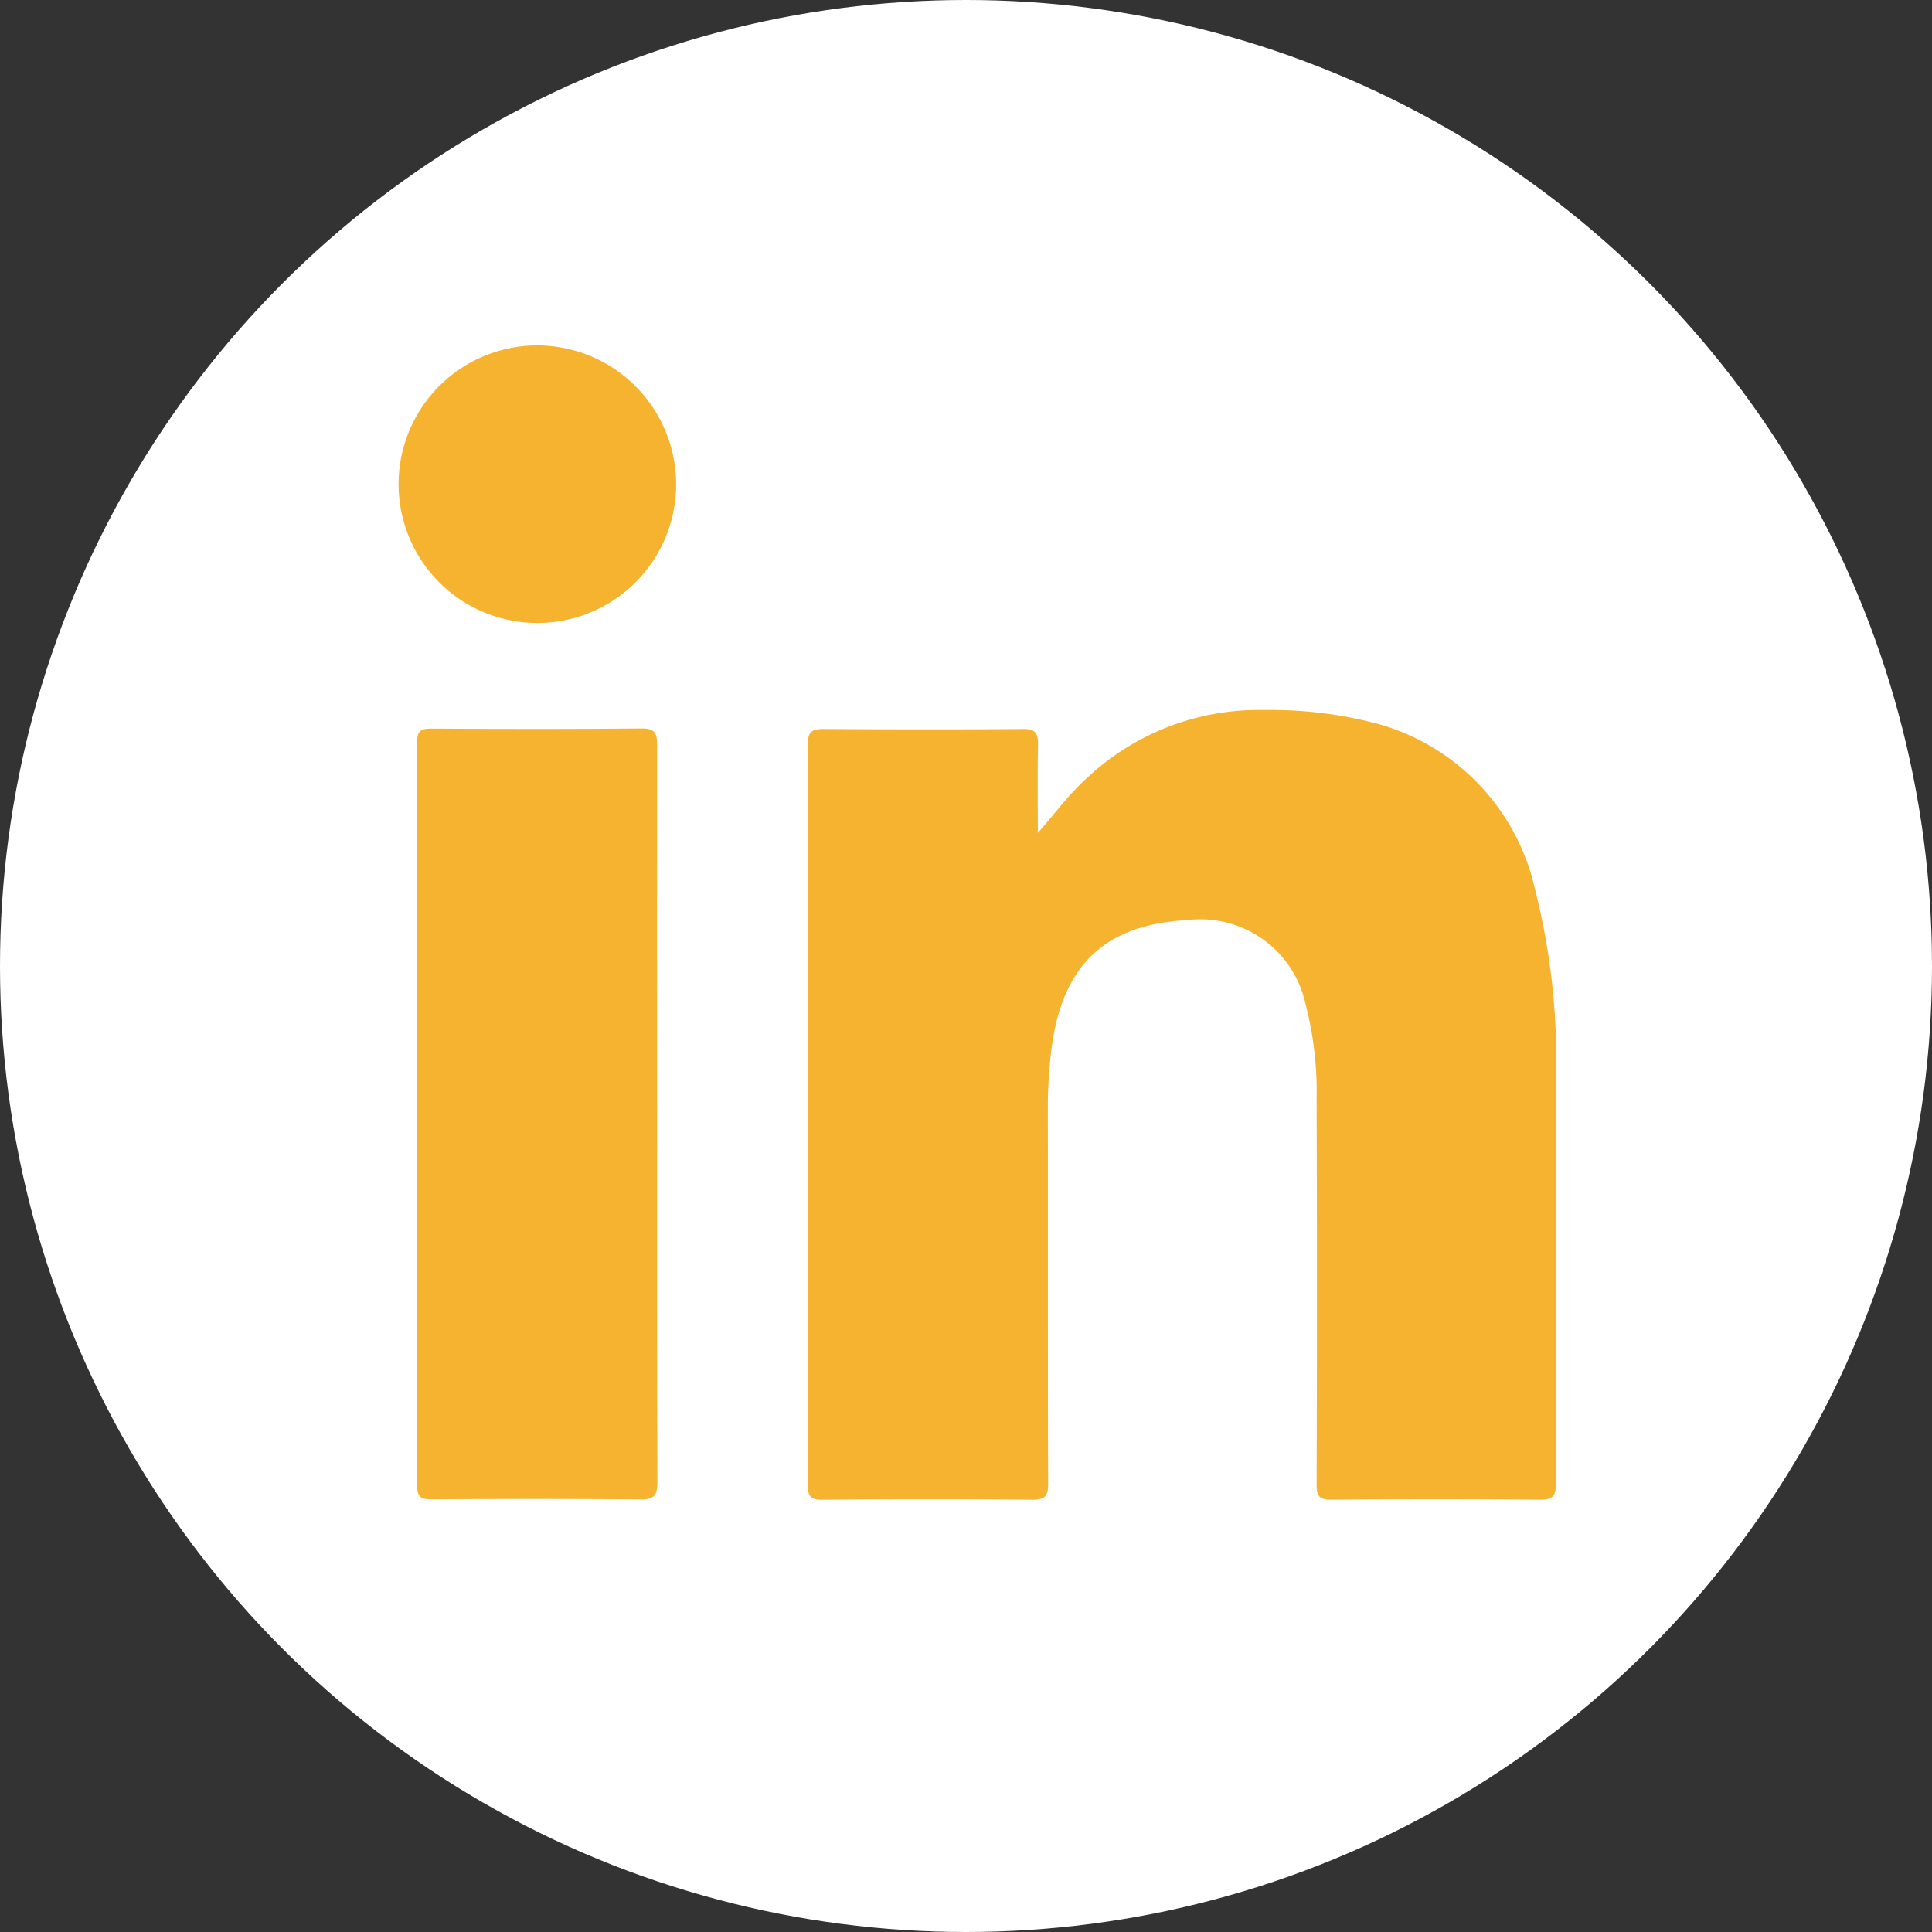 <svg id="Component_18_22" data-name="Component 18 – 22" xmlns="http://www.w3.org/2000/svg" xmlns:xlink="http://www.w3.org/1999/xlink" width="71" height="71" viewBox="0 0 71 71">
  <rect x="0" y="0" width="71" height="71" fill="#333333" stroke="none"/>
  <defs>
    <clipPath id="clip-path">
      <circle id="Ellipse_41" data-name="Ellipse 41" cx="35.5" cy="35.5" r="35.5" transform="translate(22923 4924)" fill="#fff"/>
    </clipPath>
  </defs>
  <g id="Mask_Group_4" data-name="Mask Group 4" transform="translate(-22923 -4924)" clip-path="url(#clip-path)">
    <g id="Group_195" data-name="Group 195" transform="translate(639)">
      <circle id="Ellipse_32" data-name="Ellipse 32" cx="35.5" cy="35.5" r="35.5" transform="translate(22710 4924)" fill="#fff"/>
      <circle id="Ellipse_34" data-name="Ellipse 34" cx="35.5" cy="35.5" r="35.5" transform="translate(22817 4924)" fill="#fff"/>
      <circle id="Ellipse_35" data-name="Ellipse 35" cx="35.5" cy="35.5" r="35.5" transform="translate(22604 4924)" fill="#fff"/>
      <path id="Path_41" data-name="Path 41" d="M119.707,404.85A35.506,35.506,0,0,0,84.17,440.321c0,15.032,22.576,33.045,22.576,33.045l2.357.908s6.843,1.575,10.531,1.575a35.5,35.5,0,0,0,.074-71Z" transform="translate(22412.83 4519.15)" fill="#f6b32f"/>
      <circle id="Ellipse_36" data-name="Ellipse 36" cx="35.5" cy="35.5" r="35.5" transform="translate(22284 4924)" fill="#fff"/>
      <circle id="Ellipse_37" data-name="Ellipse 37" cx="35.5" cy="35.5" r="35.5" transform="translate(22178 4924)" fill="#fff"/>
      <ellipse id="Ellipse_38" data-name="Ellipse 38" cx="36" cy="35.5" rx="36" ry="35.5" transform="translate(22070 4924)" fill="#fff"/>
      <path id="Path_36" data-name="Path 36" d="M155.17,243.448a35.5,35.5,0,1,0-41.049,35.066V253.708h-9.014v-10.26h9.014v-7.82c0-8.9,5.3-13.81,13.411-13.81a54.486,54.486,0,0,1,7.947.694v8.735H131c-4.407,0-5.785,2.735-5.785,5.543v6.658h9.845l-1.573,10.26h-8.273v24.806A35.509,35.509,0,0,0,155.17,243.448Z" transform="translate(22838.83 4716.05)" fill="#fff"/>
      <circle id="Ellipse_39" data-name="Ellipse 39" cx="35.5" cy="35.5" r="35.5" transform="translate(22391 4924)" fill="#fff"/>
      <g id="Group_194" data-name="Group 194">
        <g id="Group_123" data-name="Group 123" transform="translate(22723.219 4936.907)">
          <g id="Group_122" data-name="Group 122">
            <path id="Path_25" data-name="Path 25" d="M580.089,237.017c6.034,0,6.746.021,9.128.133a12.569,12.569,0,0,1,4.194.776,7.48,7.48,0,0,1,4.29,4.29,12.57,12.57,0,0,1,.776,4.194c.106,2.382.133,3.1.133,9.128s-.021,6.746-.133,9.128a12.569,12.569,0,0,1-.776,4.194,7.48,7.48,0,0,1-4.29,4.29,12.569,12.569,0,0,1-4.194.776c-2.382.106-3.094.133-9.128.133s-6.746-.021-9.128-.133a12.568,12.568,0,0,1-4.194-.776,7.479,7.479,0,0,1-4.29-4.29,12.567,12.567,0,0,1-.776-4.194c-.106-2.382-.133-3.1-.133-9.128s.021-6.746.133-9.128a12.567,12.567,0,0,1,.776-4.194,7.479,7.479,0,0,1,4.29-4.29,12.567,12.567,0,0,1,4.194-.776c2.382-.106,3.094-.133,9.128-.133m0-4.067c-6.135,0-6.906.027-9.314.138a16.54,16.54,0,0,0-5.486,1.053,11.177,11.177,0,0,0-4,2.6,11.017,11.017,0,0,0-2.6,4,16.616,16.616,0,0,0-1.053,5.486c-.112,2.408-.138,3.179-.138,9.314s.027,6.906.138,9.314a16.539,16.539,0,0,0,1.053,5.486,11.175,11.175,0,0,0,2.6,4,11.017,11.017,0,0,0,4,2.6,16.619,16.619,0,0,0,5.486,1.053c2.408.112,3.179.138,9.314.138s6.906-.027,9.314-.138a16.54,16.54,0,0,0,5.486-1.053,11.178,11.178,0,0,0,4-2.6,11.018,11.018,0,0,0,2.6-4,16.619,16.619,0,0,0,1.053-5.486c.112-2.408.138-3.179.138-9.314s-.027-6.906-.138-9.314a16.541,16.541,0,0,0-1.053-5.486,11.177,11.177,0,0,0-2.6-4,11.017,11.017,0,0,0-4-2.6,16.618,16.618,0,0,0-5.486-1.053c-2.408-.117-3.179-.138-9.314-.138Z" transform="translate(-557.49 -232.95)" fill="#f6b32f"/>
            <path id="Path_26" data-name="Path 26" d="M589.78,253.62a11.6,11.6,0,1,0,11.6,11.6A11.6,11.6,0,0,0,589.78,253.62Zm0,19.133a7.533,7.533,0,1,1,7.533-7.533A7.534,7.534,0,0,1,589.78,272.753Z" transform="translate(-567.181 -242.632)" fill="#f6b32f"/>
            <circle id="Ellipse_33" data-name="Ellipse 33" cx="2.711" cy="2.711" r="2.711" transform="translate(31.95 7.82)" fill="#f6b32f"/>
          </g>
        </g>
        <g id="Group_126" data-name="Group 126" transform="translate(22830.961 4936.008)">
          <g id="WA_Logo_10_">
            <g id="Group_125" data-name="Group 125">
              <path id="Path_27" data-name="Path 27" d="M822.232,237.932a22.764,22.764,0,0,0-35.825,27.458L783.18,277.18l12.068-3.163a22.734,22.734,0,0,0,10.877,2.77h.011a22.761,22.761,0,0,0,16.1-38.855Zm-16.108,35.012h-.005a18.872,18.872,0,0,1-9.627-2.637l-.691-.409-7.161,1.877,1.914-6.98-.452-.718a18.92,18.92,0,1,1,16.023,8.867Zm10.382-14.167c-.569-.287-3.365-1.659-3.886-1.85s-.9-.287-1.281.287-1.467,1.85-1.8,2.227-.664.425-1.233.144a15.481,15.481,0,0,1-4.572-2.823,17.124,17.124,0,0,1-3.163-3.939c-.33-.569-.037-.877.25-1.159.255-.255.569-.665.851-.994a4,4,0,0,0,.569-.946,1.034,1.034,0,0,0-.048-.994c-.144-.287-1.281-3.083-1.754-4.221-.462-1.111-.93-.957-1.281-.978-.33-.016-.712-.021-1.09-.021a2.092,2.092,0,0,0-1.515.712,6.378,6.378,0,0,0-1.988,4.742c0,2.8,2.036,5.5,2.323,5.88s4.008,6.124,9.718,8.586a32.551,32.551,0,0,0,3.243,1.2,7.794,7.794,0,0,0,3.583.223c1.1-.165,3.365-1.377,3.838-2.706a4.744,4.744,0,0,0,.33-2.706C817.453,259.2,817.076,259.063,816.507,258.776Z" transform="translate(-783.18 -231.26)" fill="#f6b32f" fill-rule="evenodd"/>
            </g>
          </g>
        </g>
        <g id="Group_129" data-name="Group 129" transform="translate(22617.654 4942.419)">
          <g id="Group_128" data-name="Group 128">
            <path id="Path_28" data-name="Path 28" d="M1021.823,281.064c17.527,0,27.112-14.518,27.112-27.112,0-.415-.011-.824-.027-1.233a19.411,19.411,0,0,0,4.753-4.933,18.908,18.908,0,0,1-5.47,1.5,9.567,9.567,0,0,0,4.189-5.268,19.073,19.073,0,0,1-6.05,2.313,9.534,9.534,0,0,0-16.485,6.518,9.774,9.774,0,0,0,.245,2.174,27.029,27.029,0,0,1-19.638-9.957,9.533,9.533,0,0,0,2.95,12.721,9.491,9.491,0,0,1-4.317-1.191v.122a9.531,9.531,0,0,0,7.645,9.34,9.547,9.547,0,0,1-4.3.165,9.542,9.542,0,0,0,8.9,6.619,19.259,19.259,0,0,1-14.109,3.945,26.985,26.985,0,0,0,14.6,4.279" transform="translate(-1007.22 -243.32)" fill="#f6b32f"/>
          </g>
        </g>
        <path id="Path_29" data-name="Path 29" d="M119.707,404.85a35.472,35.472,0,0,0-12.961,68.517c-.321-2.8-.584-7.125.116-10.186.642-2.772,4.155-17.631,4.155-17.631a12.914,12.914,0,0,1-1.052-5.256c0-4.935,2.867-8.611,6.433-8.611,3.04,0,4.5,2.279,4.5,4.993,0,3.035-1.93,7.592-2.956,11.824a5.161,5.161,0,0,0,5.265,6.421c6.317,0,11.172-6.657,11.172-16.229,0-8.5-6.112-14.423-14.86-14.423-10.12,0-16.059,7.561-16.059,15.383a13.826,13.826,0,0,0,2.63,8.086,1.048,1.048,0,0,1,.231,1.024c-.263,1.108-.878,3.534-.994,4.027-.147.641-.526.788-1.2.467-4.445-2.074-7.222-8.526-7.222-13.751,0-11.183,8.132-21.458,23.486-21.458,12.314,0,21.908,8.758,21.908,20.492,0,12.233-7.722,22.067-18.426,22.067-3.6,0-6.991-1.869-8.132-4.085,0,0-1.783,6.773-2.225,8.437a38.7,38.7,0,0,1-4.418,9.314,35.515,35.515,0,1,0,10.6-69.425Z" transform="translate(22412.83 4519.15)" fill="#fff"/>
        <g id="Group_134" data-name="Group 134" transform="translate(22298.648 4936.694)">
          <g id="Group_133" data-name="Group 133">
            <path id="Path_30" data-name="Path 30" d="M821.943,459.278c.59-.664,1.074-1.334,1.68-1.9a9.22,9.22,0,0,1,6.635-2.616,15.277,15.277,0,0,1,4.168.505,8.156,8.156,0,0,1,5.789,6.087,25.492,25.492,0,0,1,.771,6.975c.011,4.955-.016,9.915-.005,14.869,0,.462-.128.585-.585.585q-3.828-.032-7.66,0c-.452.005-.548-.133-.548-.558q.024-7.073,0-14.151a12.863,12.863,0,0,0-.409-3.514,3.951,3.951,0,0,0-4.343-3.078c-3.03.159-4.6,1.659-4.992,4.737a17.088,17.088,0,0,0-.133,2.212c.005,4.588-.005,9.176.011,13.763,0,.457-.112.59-.579.59q-3.859-.032-7.719,0c-.415.005-.532-.106-.532-.526q.016-13.62,0-27.245c0-.452.149-.553.574-.553,2.44.016,4.885.021,7.326,0,.452-.005.563.144.558.569C821.927,457.1,821.943,458.189,821.943,459.278Z" transform="translate(-798.451 -441.363)" fill="#f6b32f"/>
            <path id="Path_31" data-name="Path 31" d="M795.3,470.255c0,4.492-.005,8.984.011,13.476,0,.5-.122.649-.638.643-2.552-.027-5.1-.021-7.66-.005-.409.005-.532-.1-.532-.521q.016-13.644,0-27.293c0-.377.09-.51.489-.51,2.589.016,5.178.021,7.767-.005.5-.005.563.186.563.617Q795.292,463.467,795.3,470.255Z" transform="translate(-785.8 -441.963)" fill="#f6b32f"/>
            <path id="Path_32" data-name="Path 32" d="M795.4,434.637a5.1,5.1,0,1,1-5.093-5.077A5.112,5.112,0,0,1,795.4,434.637Z" transform="translate(-785.2 -429.56)" fill="#f6b32f"/>
          </g>
        </g>
        <g id="Group_137" data-name="Group 137" transform="translate(22187.322 4932.919)">
          <g id="Group_136" data-name="Group 136">
            <path id="Path_33" data-name="Path 33" d="M1024.542,814.64a26.583,26.583,0,1,0,26.213,26.581A26.408,26.408,0,0,0,1024.542,814.64Zm17.316,12.248a22.783,22.783,0,0,1,5.059,14.125,52.139,52.139,0,0,0-15.581-.723c-.173-.372-.314-.776-.482-1.18-.456-1.1-.965-2.222-1.478-3.285C1037.622,832.428,1041.371,827.526,1041.858,826.888Zm-17.316-8.33a22.167,22.167,0,0,1,14.842,5.709c-.4.574-3.78,5.162-11.743,8.187a123.874,123.874,0,0,0-8.357-13.29A22.437,22.437,0,0,1,1024.542,818.558Zm-9.526,2.137a143.863,143.863,0,0,1,8.3,13.115,83.043,83.043,0,0,1-20.7,2.77A22.736,22.736,0,0,1,1015.017,820.7Zm-12.876,20.552v-.691a80.763,80.763,0,0,0,23-3.227c.655,1.271,1.253,2.568,1.819,3.865-.283.085-.6.175-.881.26-11.544,3.774-17.683,14.1-18.2,14.965A22.853,22.853,0,0,1,1002.141,841.247Zm22.4,22.689a22.029,22.029,0,0,1-13.73-4.784c.4-.835,4.949-9.718,17.568-14.183.058-.026.084-.026.142-.058a94.679,94.679,0,0,1,4.776,17.214A21.779,21.779,0,0,1,1024.542,863.936Zm12.482-3.891a98.315,98.315,0,0,0-4.351-16.172,32.392,32.392,0,0,1,13.929.978A22.519,22.519,0,0,1,1037.025,860.045Z" transform="translate(-998.33 -814.64)" fill="#f6b32f" fill-rule="evenodd"/>
          </g>
        </g>
        <g id="Group_141" data-name="Group 141" transform="translate(22082.418 4944.168)">
          <g id="Group_140" data-name="Group 140">
            <g id="Group_139" data-name="Group 139">
              <path id="Path_34" data-name="Path 34" d="M793.339,1032.825a18.254,18.254,0,0,1,3.923.383,8.628,8.628,0,0,1,3.041,1.239,5.783,5.783,0,0,1,1.962,2.3,8.114,8.114,0,0,1,.686,3.53,6.6,6.6,0,0,1-1.031,3.79,7.475,7.475,0,0,1-3.073,2.483,7.171,7.171,0,0,1,4.131,2.8,9.27,9.27,0,0,1,.484,8.772,7.67,7.67,0,0,1-2.382,2.722,10.388,10.388,0,0,1-3.424,1.558,15.348,15.348,0,0,1-3.934.505H779.14V1032.82h14.2Zm-.861,12.153a4.753,4.753,0,0,0,2.913-.845,3.168,3.168,0,0,0,1.132-2.738,3.6,3.6,0,0,0-.367-1.728,2.724,2.724,0,0,0-1.021-1.047,4.164,4.164,0,0,0-1.457-.526,8.923,8.923,0,0,0-1.7-.149h-6.2v7.028h6.7Zm.367,12.807a8.319,8.319,0,0,0,1.855-.191,4.424,4.424,0,0,0,1.563-.638,3.244,3.244,0,0,0,1.079-1.2,4.19,4.19,0,0,0,.393-1.951,3.917,3.917,0,0,0-1.3-3.317,5.577,5.577,0,0,0-3.455-.989h-7.2v8.282h7.07Z" transform="translate(-779.14 -1032.82)" fill="#f6b32f"/>
              <path id="Path_35" data-name="Path 35" d="M837.715,1064.456a6.1,6.1,0,0,0,7,.4,3.858,3.858,0,0,0,1.6-1.93h5.268a9.983,9.983,0,0,1-3.886,5.619,11.294,11.294,0,0,1-6.3,1.7,12.536,12.536,0,0,1-4.646-.824,9.909,9.909,0,0,1-3.519-2.339,10.659,10.659,0,0,1-2.212-3.631,13.286,13.286,0,0,1-.781-4.641,12.789,12.789,0,0,1,.8-4.556,10.735,10.735,0,0,1,2.281-3.652,10.868,10.868,0,0,1,3.53-2.429,11.33,11.33,0,0,1,4.545-.888,10.325,10.325,0,0,1,4.843,1.079,9.681,9.681,0,0,1,3.4,2.887,11.766,11.766,0,0,1,1.914,4.136,15.393,15.393,0,0,1,.415,4.848h-15.72A6.092,6.092,0,0,0,837.715,1064.456Zm6.874-11.446a4.478,4.478,0,0,0-3.386-1.212,5.12,5.12,0,0,0-2.382.489,4.859,4.859,0,0,0-1.515,1.2,4.27,4.27,0,0,0-.8,1.536,6.671,6.671,0,0,0-.271,1.435h9.734A5.8,5.8,0,0,0,844.589,1053.011Z" transform="translate(-803.07 -1039.593)" fill="#f6b32f"/>
              <rect id="Rectangle_37" data-name="Rectangle 37" width="12.195" height="2.972" transform="translate(31.939 2.02)" fill="#f6b32f"/>
            </g>
          </g>
        </g>
        <path id="Path_37" data-name="Path 37" d="M152.661,266.557l1.59-10.372H144.3v-6.73c0-2.839,1.393-5.6,5.848-5.6h4.524v-8.83a55.071,55.071,0,0,0-8.033-.7c-8.2,0-13.556,4.965-13.556,13.96v7.905H123.97v10.372h9.112v25.076a36.3,36.3,0,0,0,11.217,0V266.557h8.362Z" transform="translate(22819.793 4702.931)" fill="#f6b32f"/>
        <path id="Path_38" data-name="Path 38" d="M633.725,720.96c-14.479,0-26.185,12.185-26.185,27.256a27.181,27.181,0,0,0,17.906,25.857,1.312,1.312,0,0,0,1.775-1.308c0-.633-.041-2.8-.041-5.056-7.286,1.627-8.8-3.248-8.8-3.248-1.168-3.158-2.907-3.971-2.907-3.971-2.382-1.669.175-1.669.175-1.669a5.519,5.519,0,0,1,4.034,2.8c2.341,4.152,6.113,2.977,7.631,2.254a5.875,5.875,0,0,1,1.647-3.652c-5.809-.633-11.922-2.977-11.922-13.444a10.873,10.873,0,0,1,2.686-7.31,10.211,10.211,0,0,1,.262-7.219s2.213-.723,7.2,2.8a24.592,24.592,0,0,1,6.545-.9,24.25,24.25,0,0,1,6.545.9c4.986-3.519,7.2-2.8,7.2-2.8a10.243,10.243,0,0,1,.262,7.219,10.649,10.649,0,0,1,2.686,7.31c0,10.467-6.113,12.769-11.963,13.444.952.856,1.775,2.483,1.775,5.056,0,3.657-.041,6.587-.041,7.49a1.313,1.313,0,0,0,1.775,1.308,27.176,27.176,0,0,0,17.906-25.857C659.91,733.145,648.163,720.96,633.725,720.96Z" transform="translate(21792.625 4211.959)" fill="#f6b32f" fill-rule="evenodd"/>
      </g>
    </g>
  </g>
</svg>
